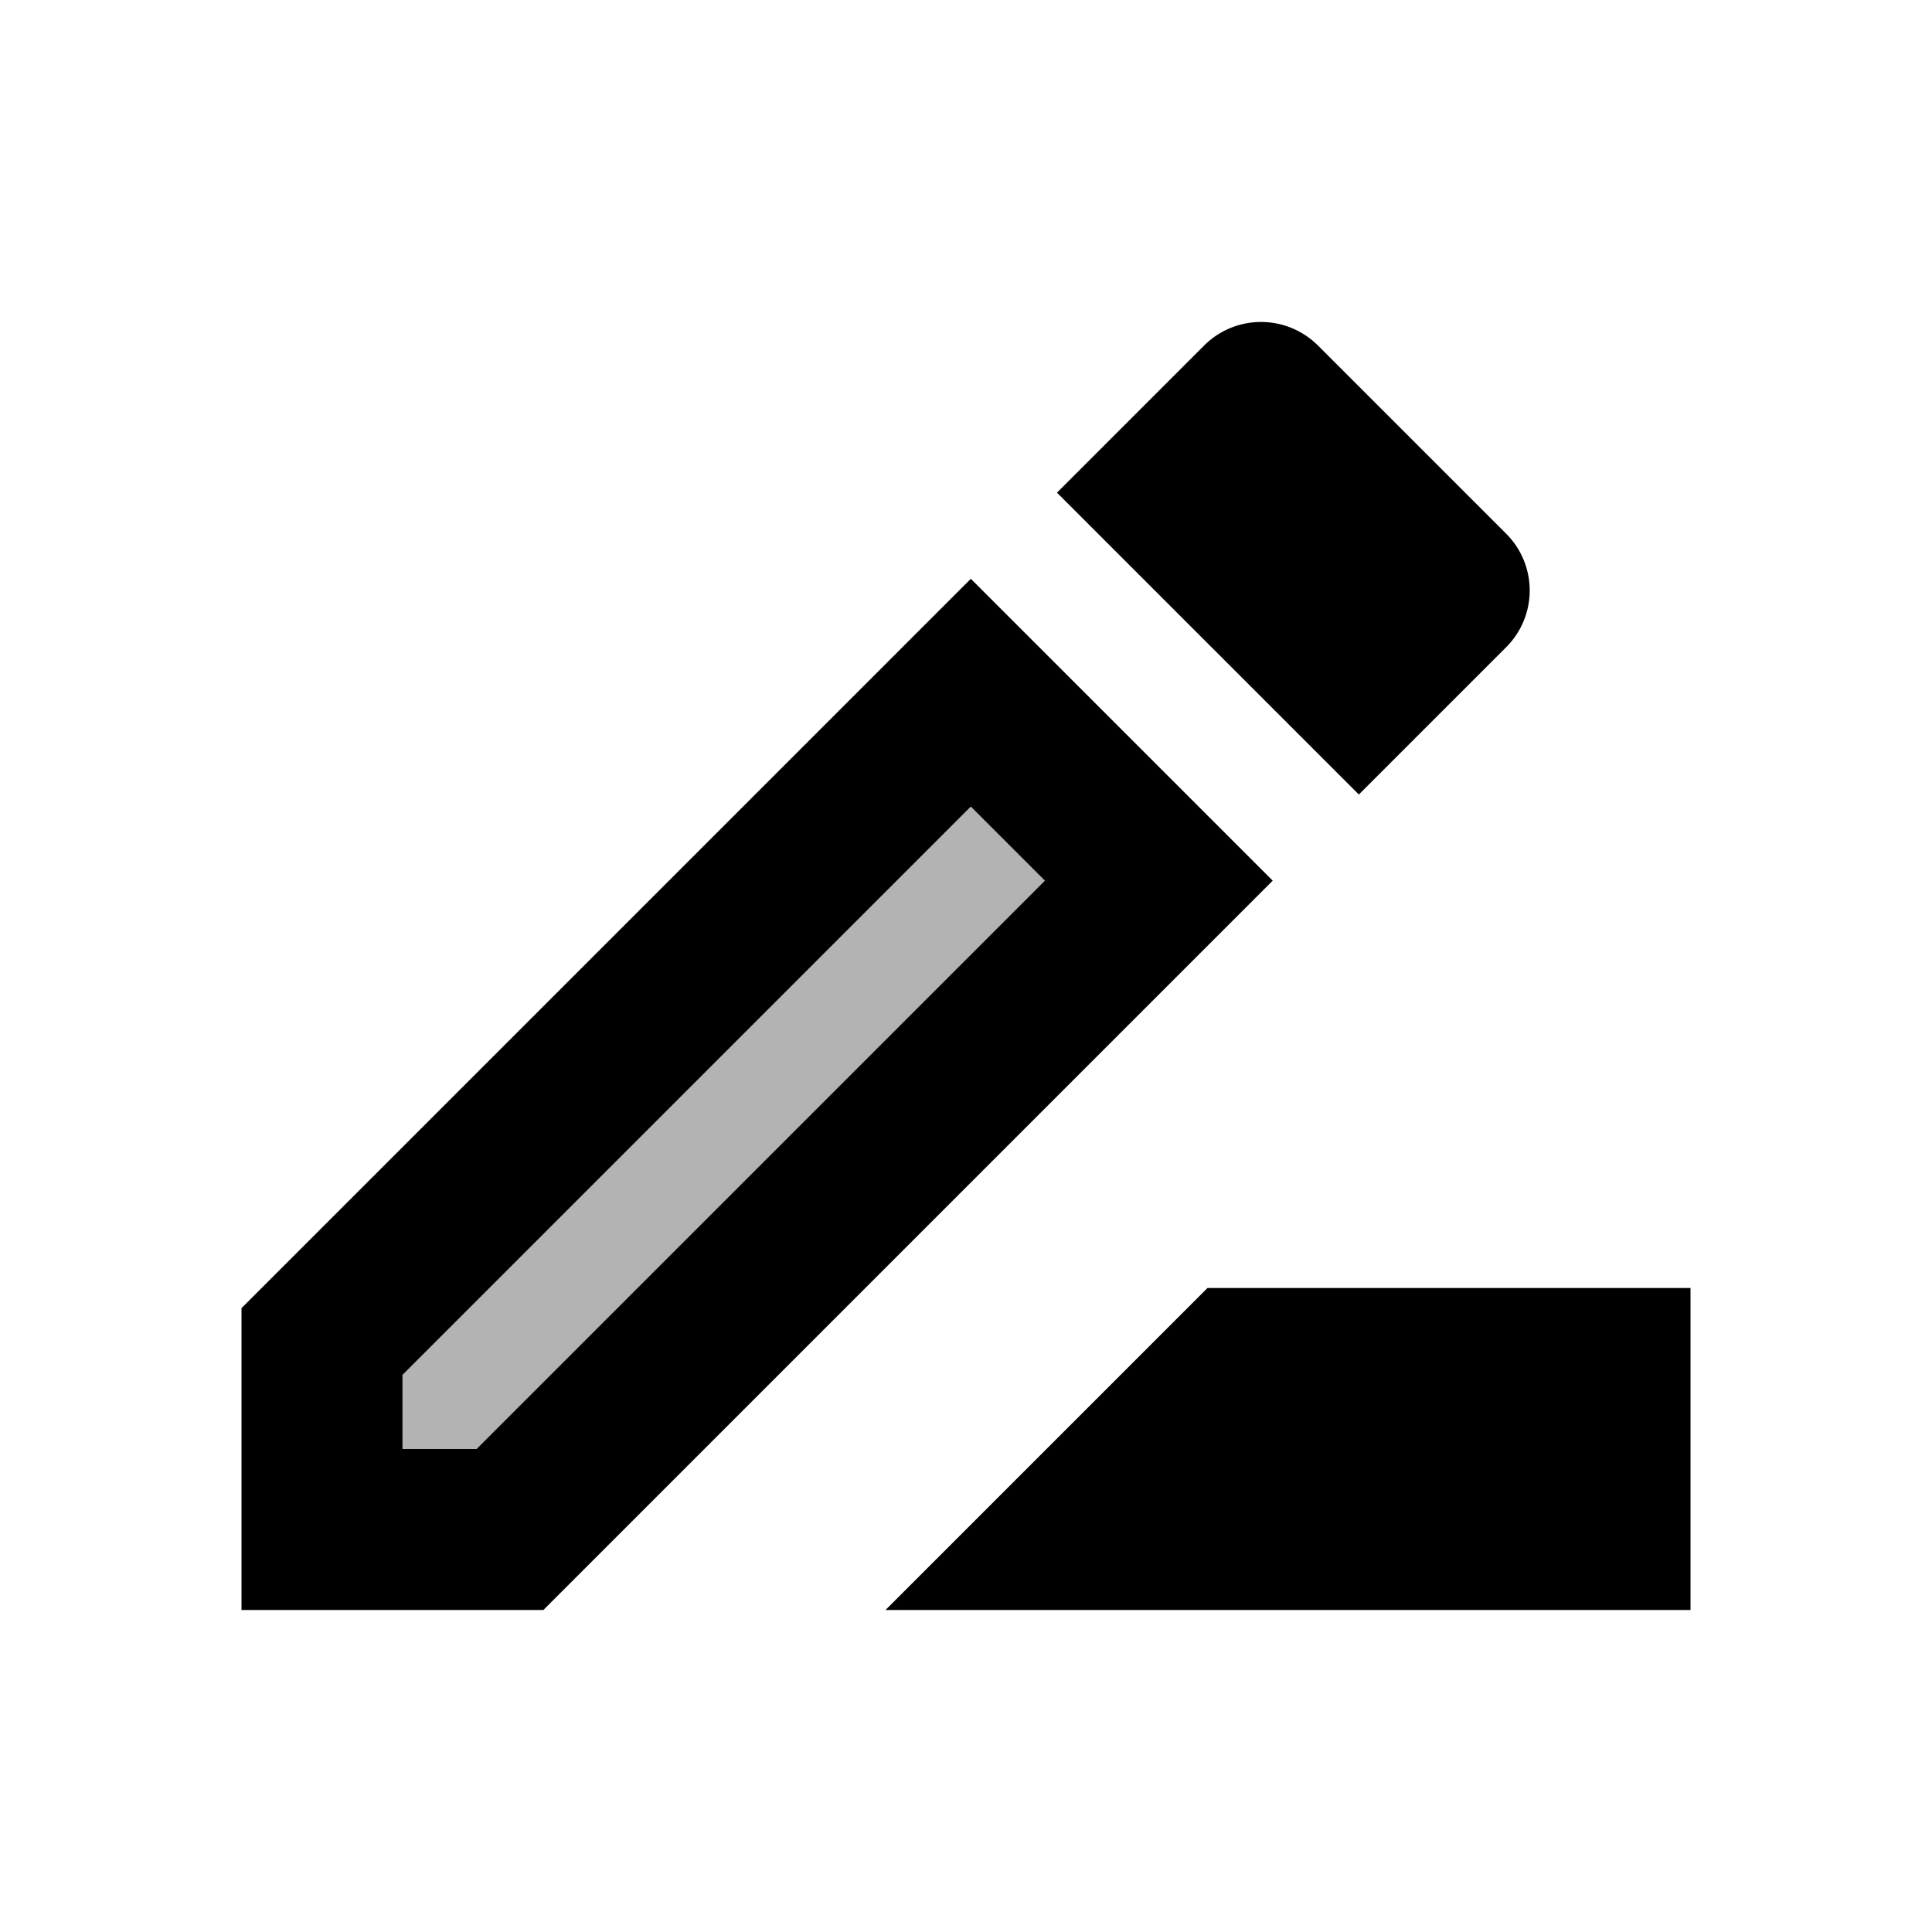 <svg xmlns="http://www.w3.org/2000/svg" width="24" height="24" viewBox="0 0 24 24"><path d="M12.06 10.02L5 17.08V18h.92l7.06-7.06z" opacity=".3"/><path d="M15 16l-4 4h10v-4zm-2.94-8.81L3 16.25V20h3.75l9.06-9.06-3.75-3.75zM5.92 18H5v-.92l7.06-7.06.92.92L5.92 18zm12.79-9.96a.996.996 0 000-1.41l-2.34-2.34a1.001 1.001 0 00-1.41 0l-1.83 1.83 3.75 3.75 1.83-1.83z"/></svg>